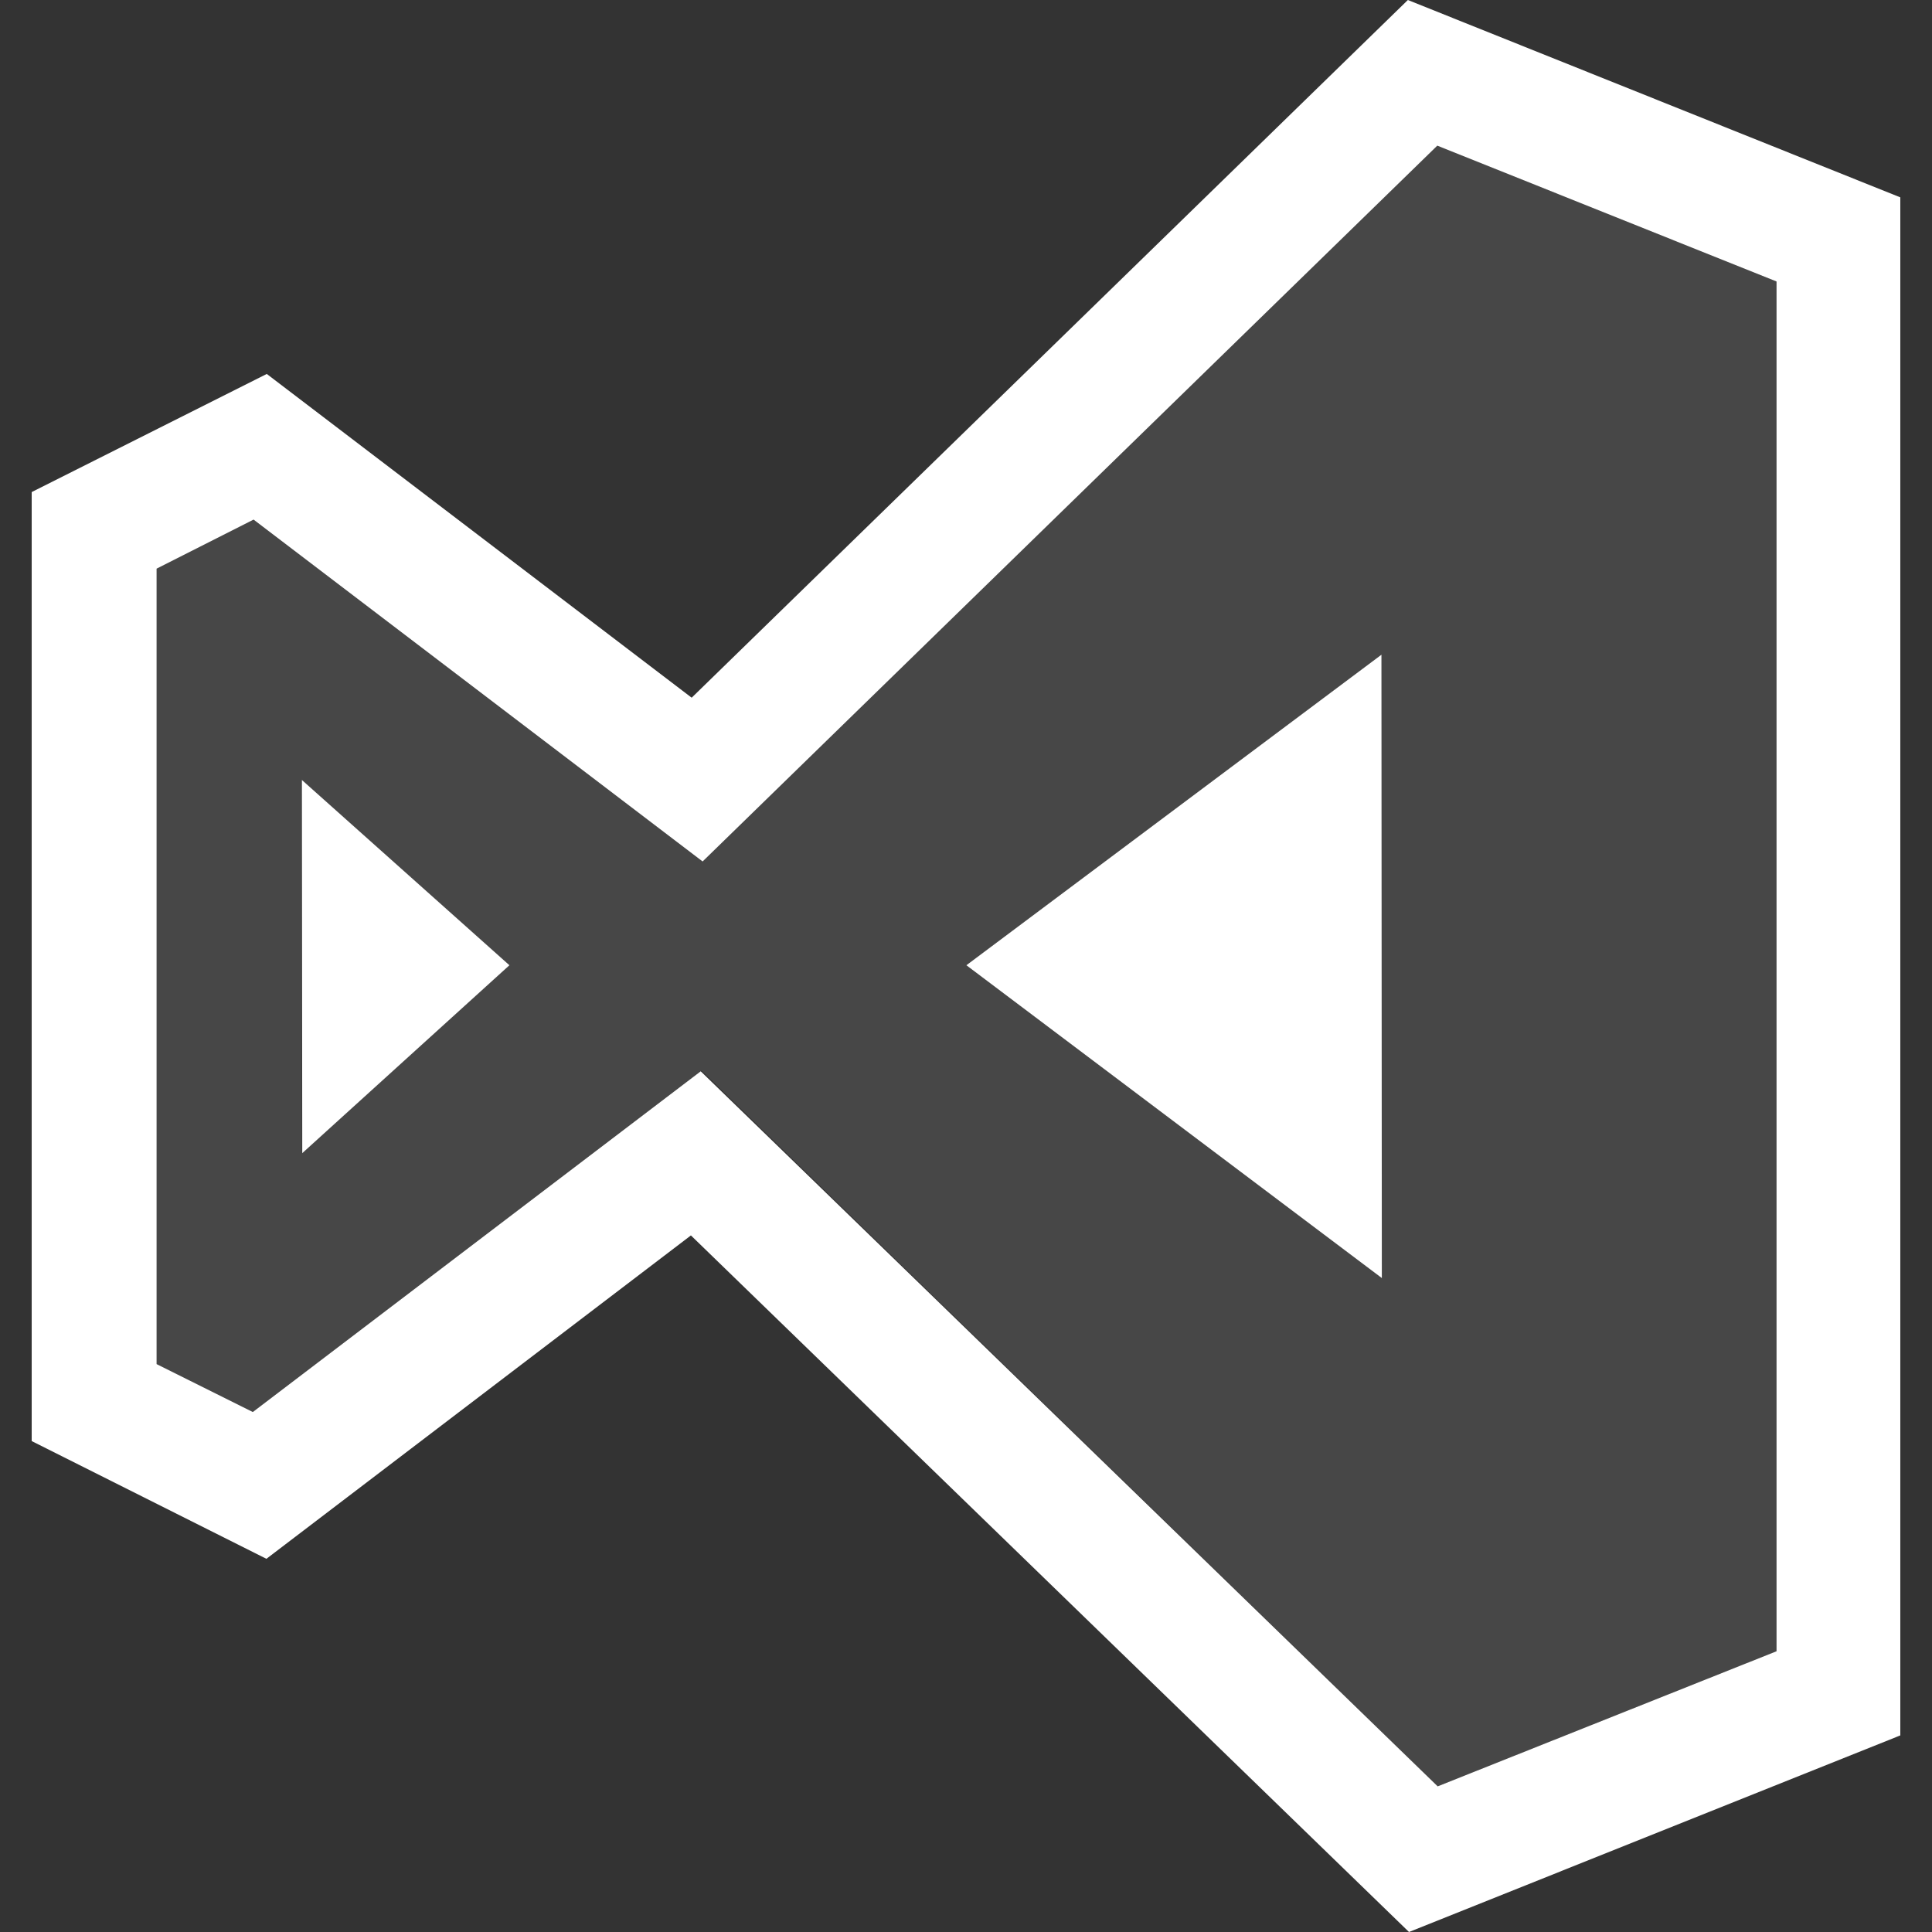 <svg version="1.1" id="icon" xmlns="http://www.w3.org/2000/svg" x="0" y="0" viewBox="0 0 512 512" xml:space="preserve"><rect x="0" y="0" width="512" height="512" fill="#333333" stroke="none"/><style type="text/css">.st0{fill:#fff}</style><path class="st0" d="M366.1 173.5l-110 82.3 110.1 82.9-.1-165.2zM80 206.7l.1 98.9 54.9-49.8-55-49.1z"/><path d="M381 473.4l89.8-35.8v-363l-89.9-36-194.7 189.7-119-90.6-25.7 13v210.8L67 374.2l118.9-90.5L381 473.4zm-14.9-299.9v165.1l-110-82.8 110-82.3zM80 305.6l-.1-98.9 55 49.1L80 305.6z" opacity=".1" fill="#fff"/><path class="st0" d="M373.4 512L183.1 327.4 70.6 413.1 8.4 381.9V130.4l62.3-31.3 112.6 85.8L373.1 0l130.5 52.3v407.6L373.4 512zM185.7 283.9L381 473.4l89.8-35.8v-363l-89.9-36-194.7 189.7-119-90.6-25.7 13v210.8L67 374.2l118.7-90.3z"/></svg>